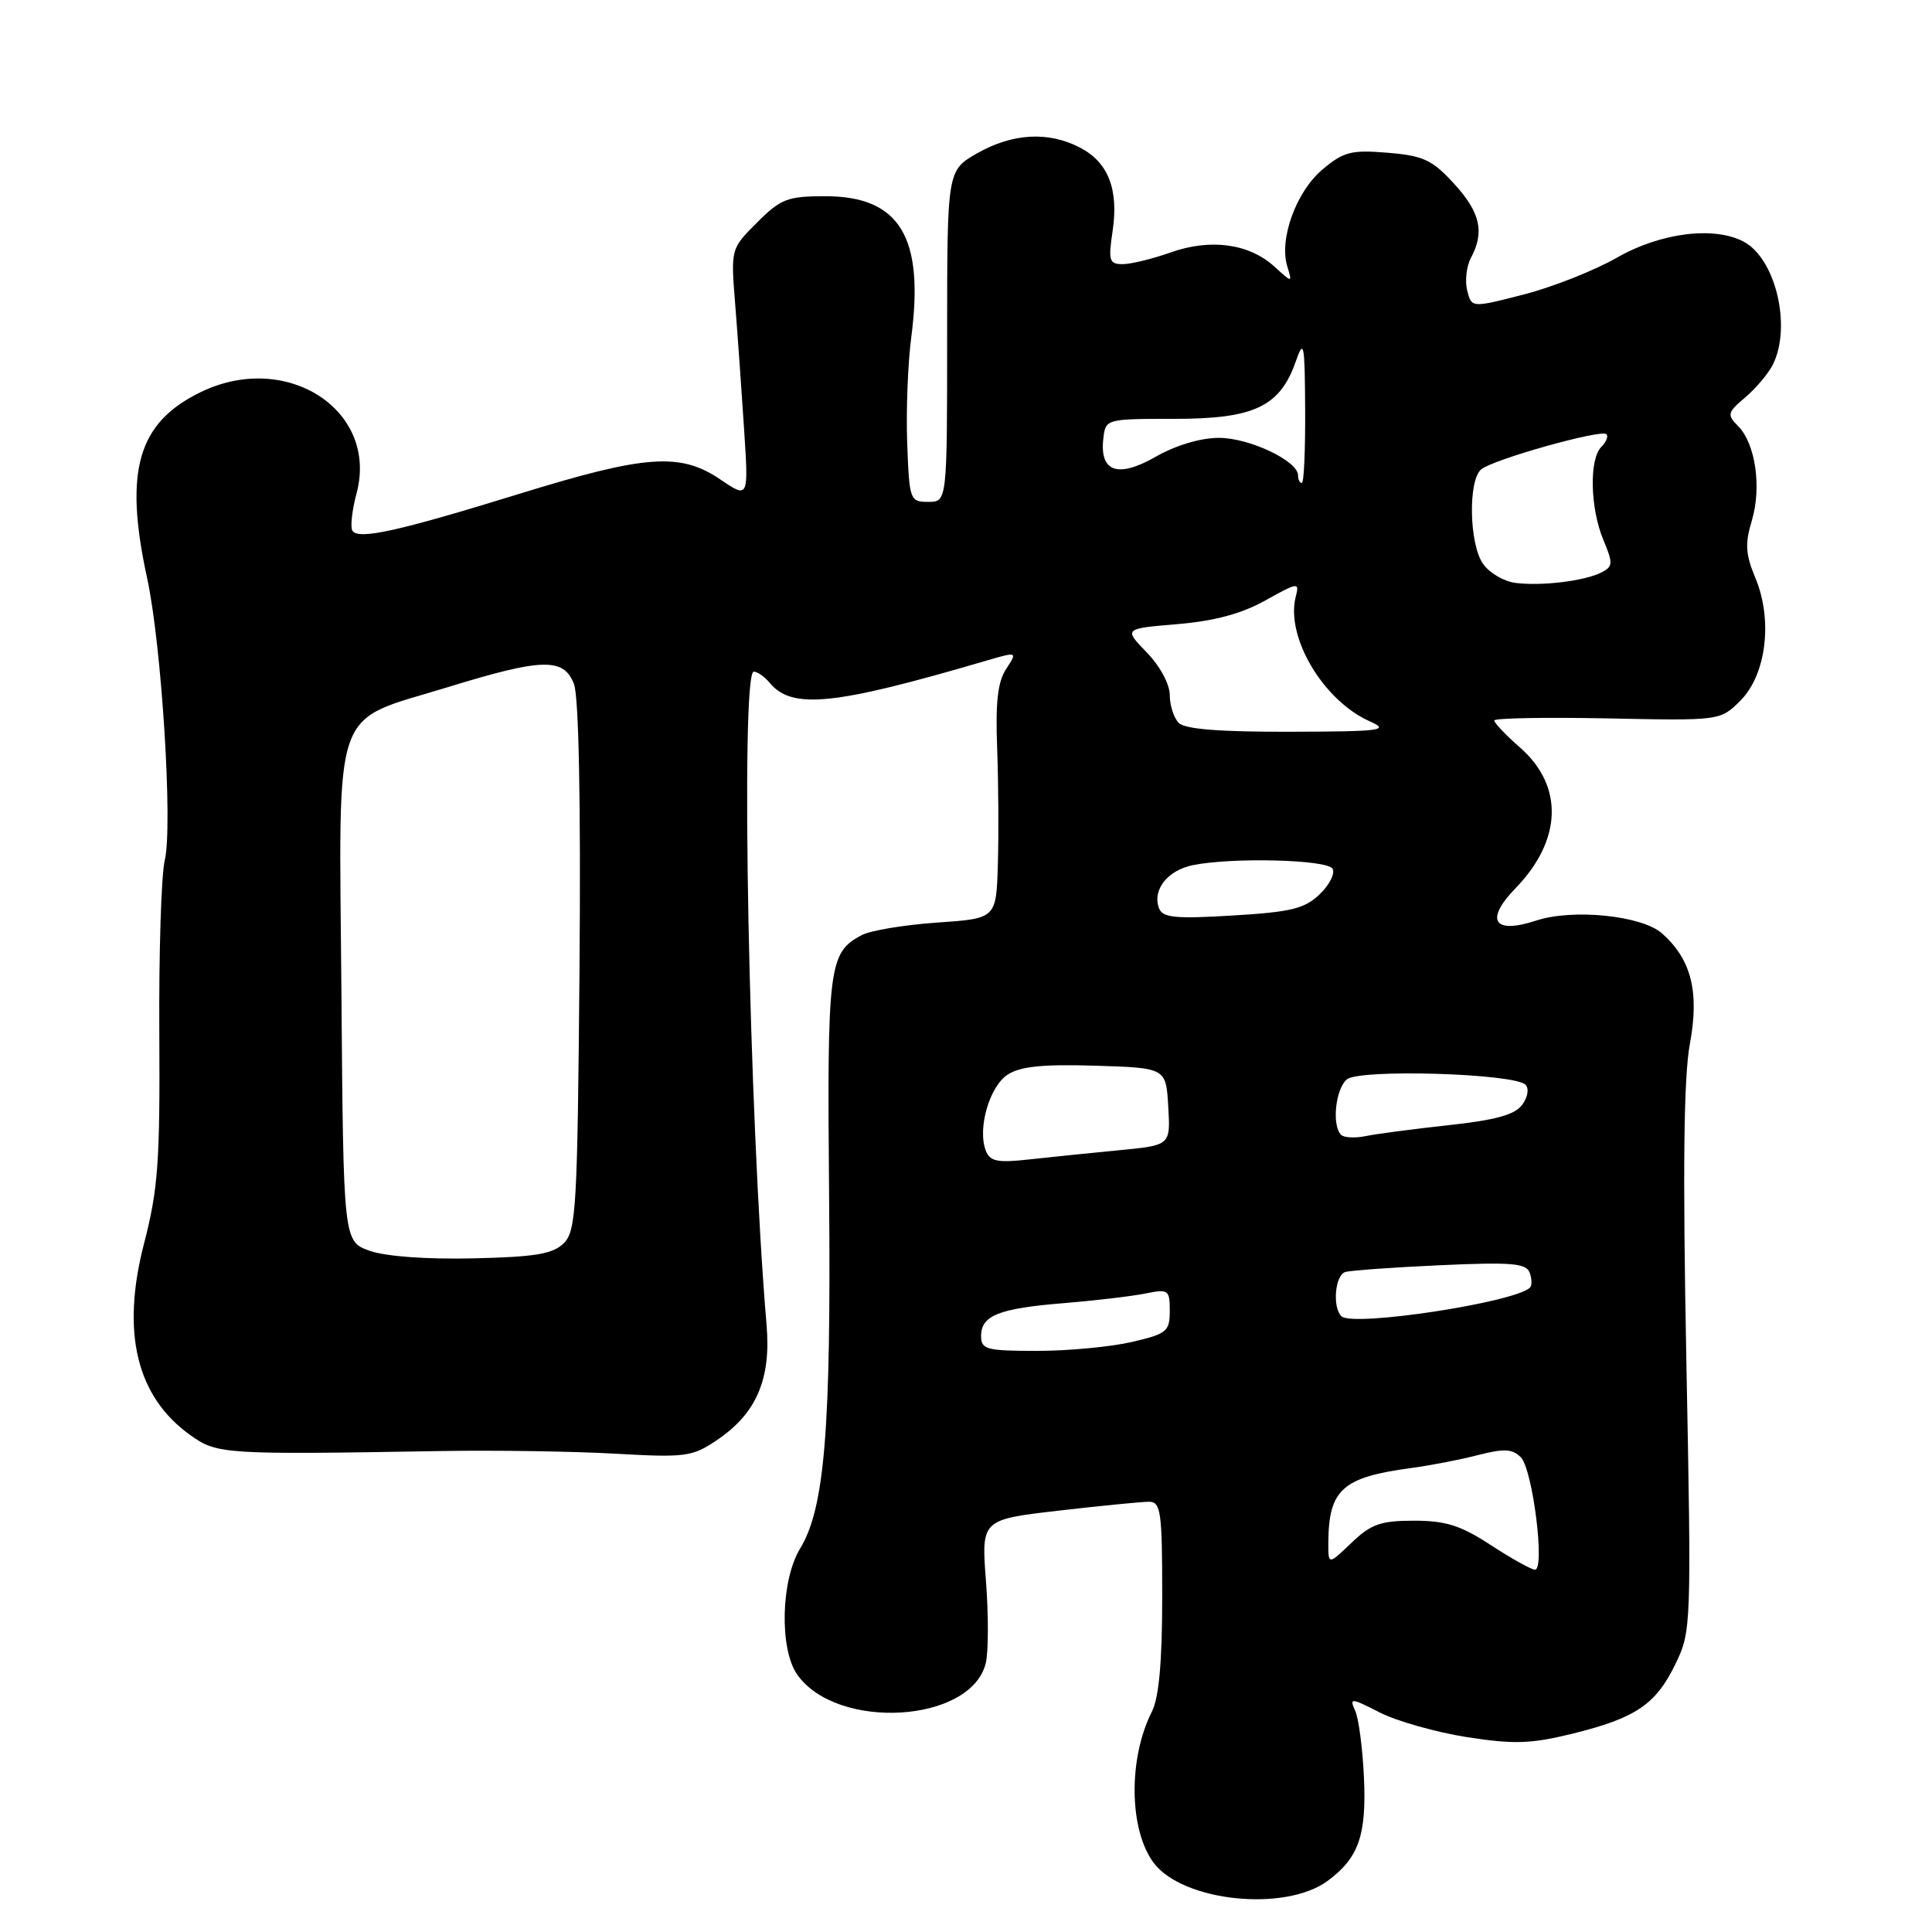 <?xml version="1.0" encoding="UTF-8" standalone="no"?>
<!DOCTYPE svg PUBLIC "-//W3C//DTD SVG 1.1//EN" "http://www.w3.org/Graphics/SVG/1.1/DTD/svg11.dtd" >
<svg xmlns="http://www.w3.org/2000/svg" xmlns:xlink="http://www.w3.org/1999/xlink" version="1.1" viewBox="0 0 256 256">
 <g >
 <path fill="currentColor"
d=" M 175.94 249.21 C 180.04 246.17 181.08 243.19 180.73 235.50 C 180.55 231.65 180.03 227.67 179.56 226.66 C 178.78 224.95 179.01 224.96 182.84 226.92 C 185.11 228.07 190.30 229.54 194.39 230.18 C 200.65 231.15 202.86 231.07 208.37 229.72 C 216.77 227.64 219.41 225.85 222.02 220.46 C 224.10 216.16 224.13 215.42 223.45 180.29 C 222.96 154.82 223.10 142.71 223.92 138.30 C 225.19 131.43 224.12 127.14 220.24 123.69 C 217.57 121.31 208.42 120.38 203.55 121.98 C 197.92 123.84 196.70 121.93 200.82 117.69 C 206.99 111.32 207.22 104.16 201.43 99.07 C 199.54 97.42 198.00 95.80 198.00 95.47 C 198.00 95.15 204.74 95.03 212.97 95.19 C 227.94 95.50 227.94 95.50 230.61 92.84 C 234.04 89.41 234.93 82.17 232.60 76.59 C 231.29 73.46 231.20 72.05 232.13 68.97 C 233.45 64.55 232.60 58.75 230.30 56.45 C 228.81 54.95 228.89 54.66 231.25 52.66 C 232.66 51.47 234.30 49.52 234.91 48.32 C 237.42 43.29 235.30 34.30 231.06 32.03 C 227.15 29.94 220.04 30.83 214.29 34.12 C 211.29 35.84 205.72 38.04 201.91 39.02 C 194.99 40.80 194.99 40.80 194.41 38.49 C 194.09 37.23 194.32 35.27 194.91 34.16 C 196.74 30.74 196.15 28.13 192.66 24.33 C 189.78 21.18 188.59 20.63 183.87 20.24 C 179.05 19.84 178.03 20.10 175.22 22.47 C 171.75 25.39 169.46 31.69 170.57 35.30 C 171.25 37.50 171.25 37.50 168.87 35.33 C 165.53 32.28 160.40 31.57 155.12 33.45 C 152.72 34.30 149.85 35.00 148.76 35.00 C 146.98 35.00 146.84 34.54 147.42 30.66 C 148.26 25.10 146.85 21.49 143.09 19.55 C 138.91 17.38 134.18 17.65 129.50 20.30 C 125.50 22.58 125.50 22.58 125.50 44.54 C 125.50 66.50 125.50 66.50 123.00 66.50 C 120.57 66.50 120.49 66.27 120.21 58.75 C 120.05 54.49 120.29 48.19 120.74 44.75 C 122.50 31.39 119.22 26.00 109.34 26.00 C 104.35 26.00 103.46 26.34 100.32 29.48 C 96.83 32.97 96.83 32.97 97.41 40.23 C 97.73 44.23 98.26 51.68 98.59 56.79 C 99.20 66.07 99.20 66.07 95.46 63.54 C 90.15 59.93 85.56 60.26 68.83 65.43 C 52.67 70.42 47.47 71.57 46.69 70.31 C 46.40 69.84 46.65 67.60 47.25 65.35 C 50.18 54.36 37.98 46.44 26.61 51.95 C 18.24 56.00 16.40 62.40 19.50 76.63 C 21.42 85.49 22.92 109.47 21.83 114.00 C 21.37 115.92 21.04 126.28 21.11 137.00 C 21.21 153.96 20.95 157.58 19.08 164.80 C 16.03 176.58 18.09 185.08 25.23 190.17 C 28.78 192.70 29.65 192.76 58.50 192.27 C 65.65 192.15 76.00 192.31 81.50 192.62 C 90.85 193.15 91.73 193.03 95.00 190.82 C 100.24 187.28 102.19 182.75 101.57 175.50 C 99.24 148.12 98.08 89.00 99.88 89.00 C 100.36 89.00 101.31 89.66 101.98 90.47 C 104.93 94.04 110.50 93.47 130.66 87.55 C 134.83 86.33 134.83 86.33 133.32 88.64 C 132.20 90.34 131.89 93.09 132.13 99.22 C 132.30 103.77 132.34 110.70 132.22 114.61 C 132.00 121.71 132.00 121.71 124.13 122.25 C 119.80 122.55 115.31 123.30 114.15 123.92 C 109.80 126.25 109.59 127.95 109.86 158.50 C 110.13 189.44 109.27 199.87 106.01 205.21 C 103.47 209.38 103.26 218.50 105.63 221.88 C 110.87 229.36 128.63 228.32 130.61 220.41 C 130.98 218.95 130.99 214.07 130.65 209.56 C 130.02 201.36 130.02 201.36 140.26 200.17 C 145.89 199.52 151.29 198.99 152.25 198.99 C 153.82 199.00 154.00 200.27 154.00 211.55 C 154.00 220.18 153.57 224.94 152.63 226.80 C 149.48 233.03 149.60 242.49 152.88 246.85 C 156.77 251.99 170.32 253.38 175.94 249.21 Z  M 197.55 204.74 C 193.56 202.13 191.58 201.50 187.36 201.50 C 182.94 201.50 181.66 201.95 179.07 204.44 C 176.00 207.37 176.00 207.37 176.01 204.44 C 176.05 197.37 177.86 195.74 187.00 194.52 C 189.47 194.19 193.44 193.43 195.82 192.81 C 199.30 191.92 200.40 191.97 201.52 193.10 C 203.09 194.69 204.76 208.01 203.39 207.99 C 202.90 207.98 200.27 206.52 197.55 204.74 Z  M 130.00 177.04 C 130.00 174.30 132.34 173.37 141.00 172.67 C 145.12 172.33 149.96 171.76 151.75 171.40 C 154.83 170.78 155.00 170.90 155.00 173.70 C 155.00 176.43 154.61 176.75 149.92 177.83 C 147.13 178.47 141.51 179.00 137.42 179.00 C 130.71 179.00 130.00 178.81 130.00 177.04 Z  M 177.74 174.41 C 176.53 173.20 176.90 168.97 178.25 168.55 C 178.94 168.34 184.59 167.93 190.81 167.65 C 200.19 167.22 202.21 167.38 202.68 168.61 C 202.99 169.42 203.01 170.32 202.73 170.61 C 200.75 172.58 179.20 175.86 177.74 174.41 Z  M 49.00 165.74 C 45.50 164.50 45.50 164.50 45.24 131.44 C 44.93 92.49 43.75 95.85 59.41 91.03 C 71.89 87.19 74.72 87.12 76.06 90.66 C 76.69 92.33 76.97 106.35 76.79 128.13 C 76.52 159.96 76.35 163.08 74.72 164.72 C 73.27 166.16 70.98 166.55 62.72 166.74 C 56.53 166.88 51.12 166.49 49.00 165.74 Z  M 130.62 152.46 C 129.50 149.55 131.10 143.98 133.51 142.40 C 135.19 141.30 138.15 141.00 145.13 141.21 C 154.50 141.50 154.50 141.50 154.80 146.63 C 155.10 151.76 155.10 151.76 148.30 152.41 C 144.56 152.77 139.20 153.32 136.39 153.63 C 132.15 154.10 131.18 153.90 130.62 152.46 Z  M 177.70 150.37 C 176.45 149.12 176.96 144.28 178.47 143.02 C 180.16 141.62 200.63 142.23 202.13 143.73 C 202.63 144.23 202.45 145.37 201.70 146.39 C 200.74 147.71 198.16 148.42 191.95 149.09 C 187.30 149.60 182.35 150.25 180.95 150.54 C 179.55 150.83 178.09 150.75 177.70 150.37 Z  M 153.58 120.36 C 152.65 117.92 154.70 115.31 158.09 114.63 C 163.33 113.58 175.82 113.90 176.56 115.10 C 176.94 115.71 176.18 117.23 174.87 118.49 C 172.87 120.41 171.08 120.85 163.33 121.31 C 155.75 121.77 154.06 121.60 153.58 120.36 Z  M 156.20 95.80 C 155.54 95.14 155.00 93.47 155.00 92.10 C 155.00 90.66 153.70 88.25 151.95 86.45 C 148.90 83.30 148.90 83.30 156.01 82.70 C 160.92 82.29 164.52 81.32 167.67 79.56 C 171.99 77.15 172.20 77.12 171.70 79.03 C 170.31 84.37 175.31 92.82 181.50 95.58 C 184.19 96.78 183.12 96.93 170.95 96.96 C 161.70 96.99 157.02 96.62 156.20 95.80 Z  M 200.76 77.23 C 199.25 77.03 197.34 75.90 196.51 74.71 C 194.67 72.09 194.51 63.65 196.27 62.19 C 197.86 60.87 212.18 56.85 212.86 57.53 C 213.14 57.81 212.83 58.57 212.18 59.22 C 210.56 60.84 210.70 67.34 212.45 71.53 C 213.76 74.66 213.73 75.07 212.20 75.85 C 209.97 76.99 204.20 77.69 200.76 77.23 Z  M 172.00 62.99 C 172.00 61.07 165.52 58.01 161.50 58.02 C 159.08 58.02 155.77 59.01 153.12 60.53 C 148.11 63.39 145.68 62.54 146.20 58.09 C 146.50 55.51 146.55 55.50 155.67 55.50 C 166.18 55.50 169.60 53.88 171.69 47.91 C 172.77 44.82 172.89 45.42 172.94 54.25 C 172.97 59.61 172.78 64.00 172.50 64.00 C 172.22 64.00 172.00 63.54 172.00 62.99 Z "/>
</g>
</svg>